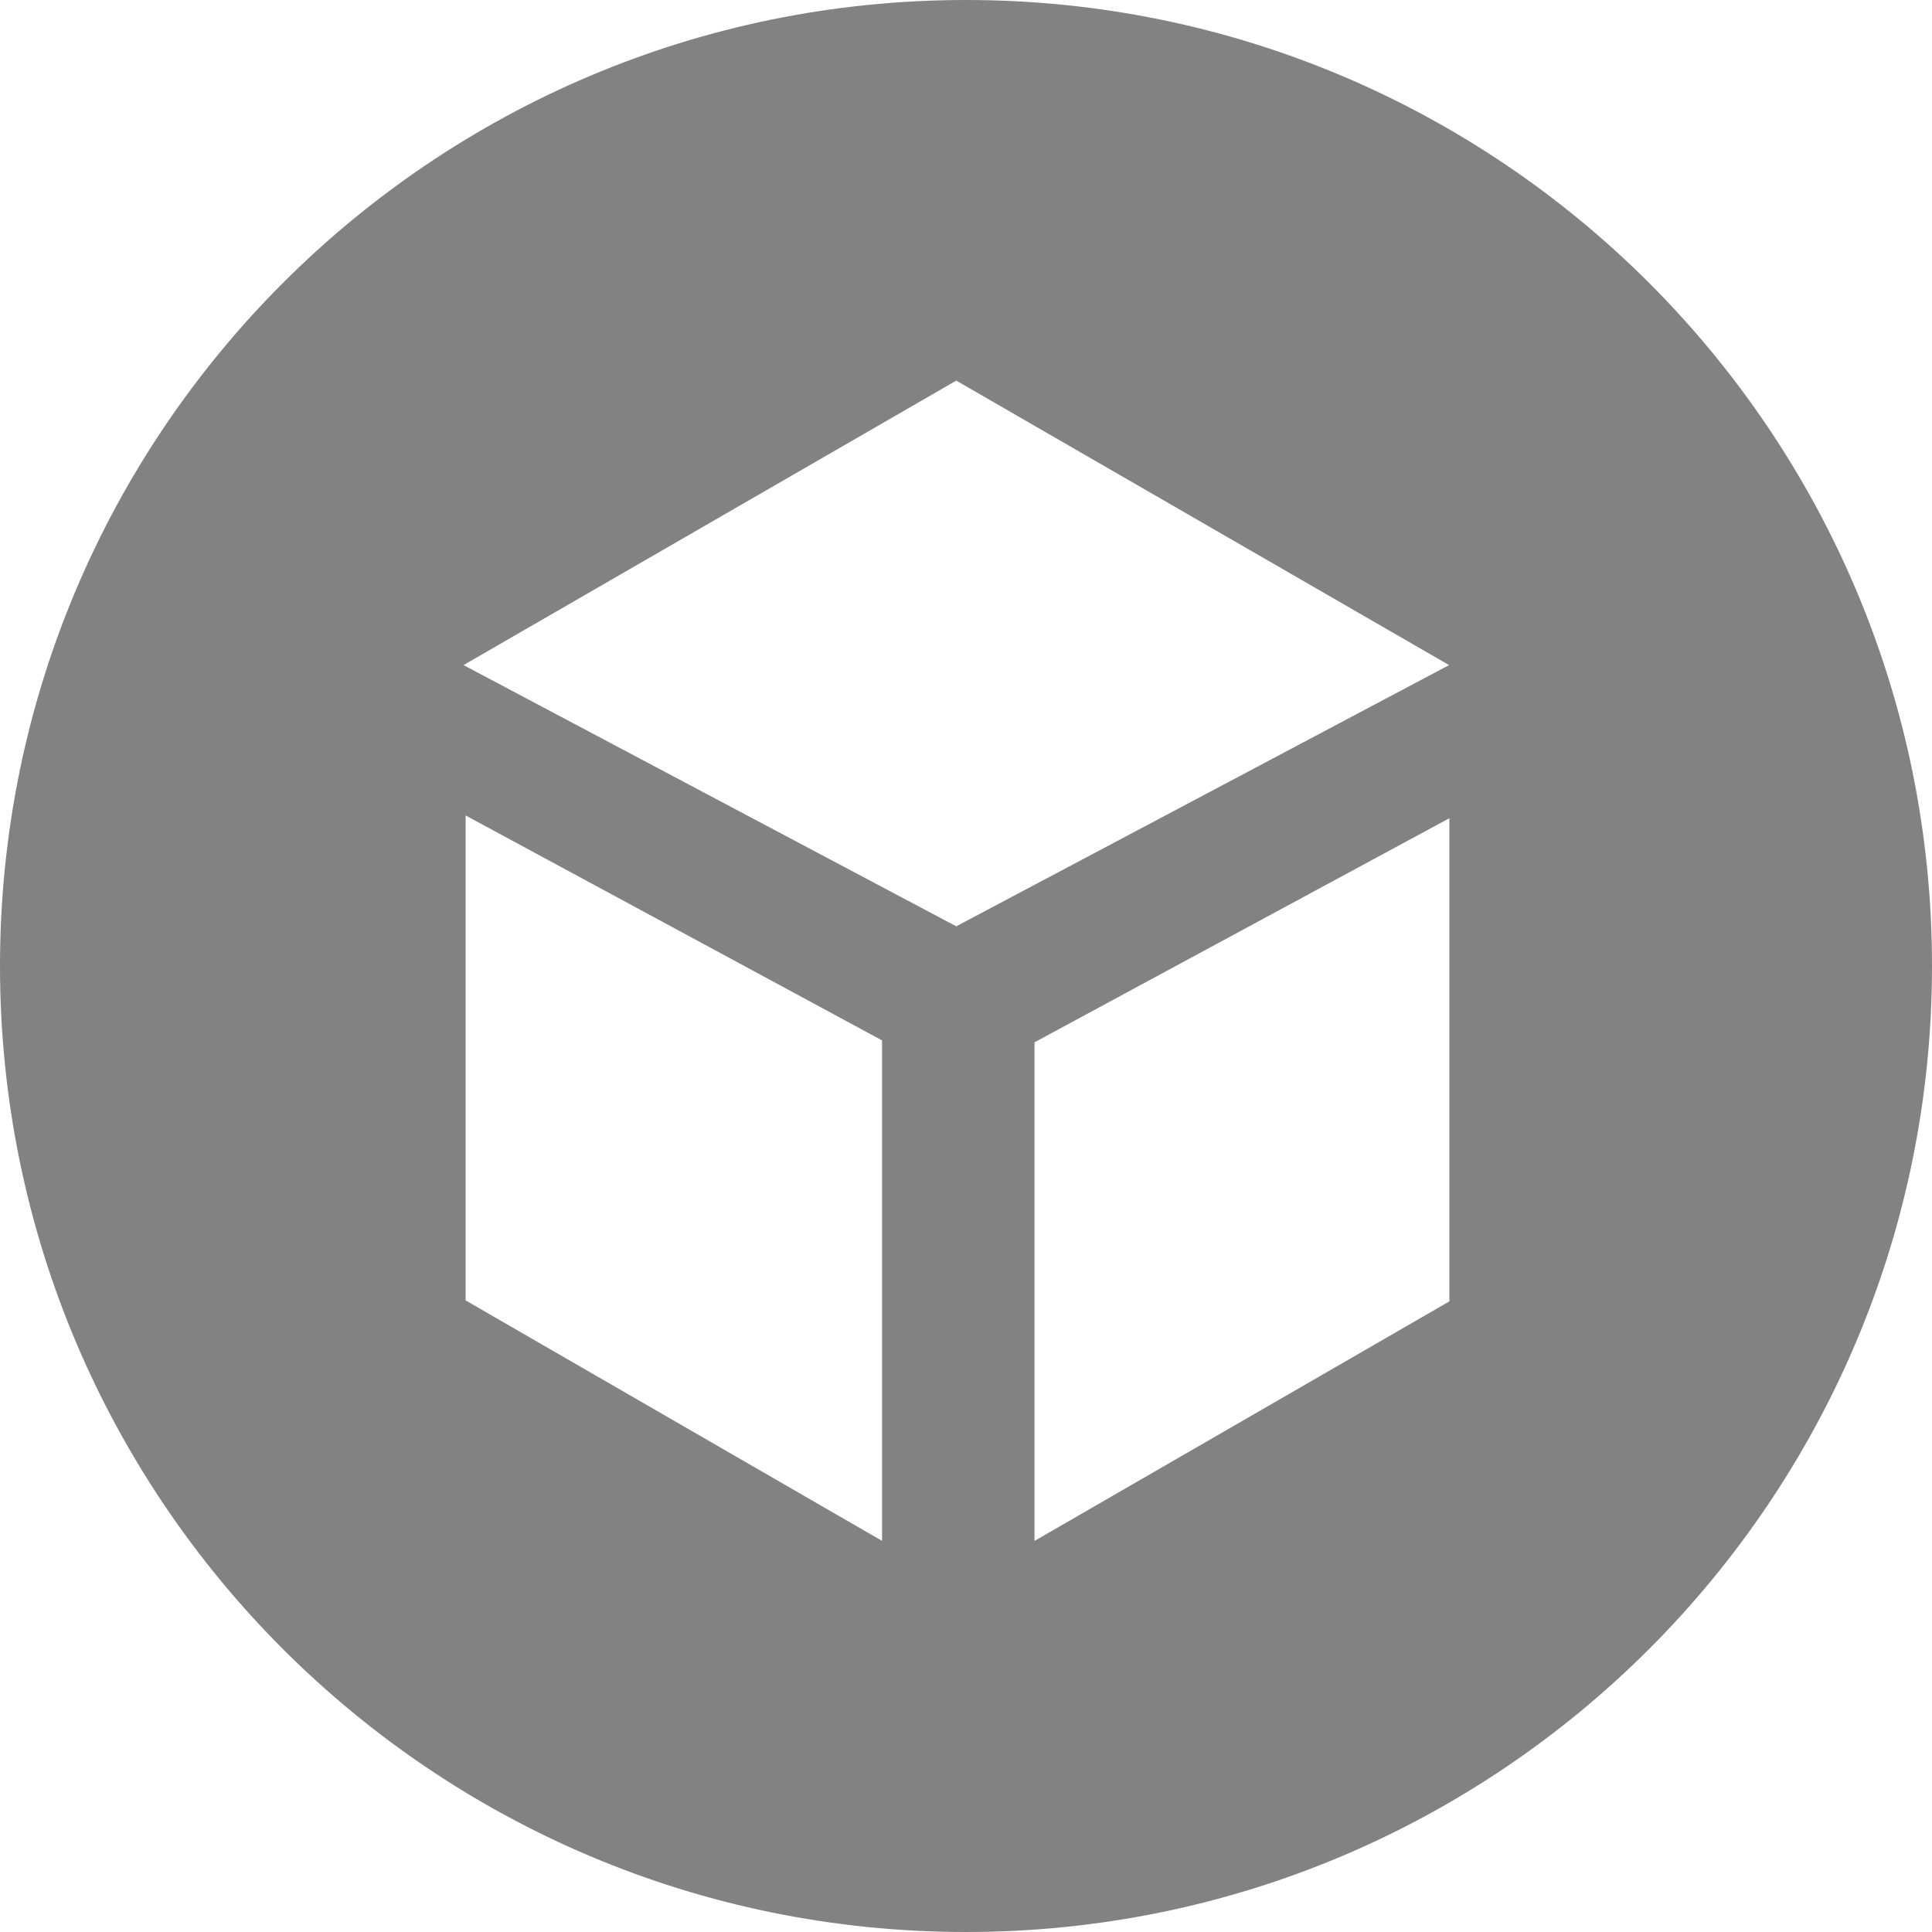 <svg width="24" height="24" viewBox="0 0 24 24" fill="none" xmlns="http://www.w3.org/2000/svg">
    <path fill-rule="evenodd" clip-rule="evenodd" d="M18.005 16.166L12.851 19.142V12.948L18.005 10.164V16.166ZM11.879 11.507L5.758 8.262L11.879 4.728L18.001 8.262L11.879 11.507ZM10.957 19.141L5.784 16.154V10.13L10.957 12.924V19.141ZM12 0C5.372 0 0 5.373 0 12C0 18.627 5.372 24 12 24C18.628 24 24 18.627 24 12C24.001 5.373 18.629 0 12 0Z" fill="#828282"/>
</svg>
